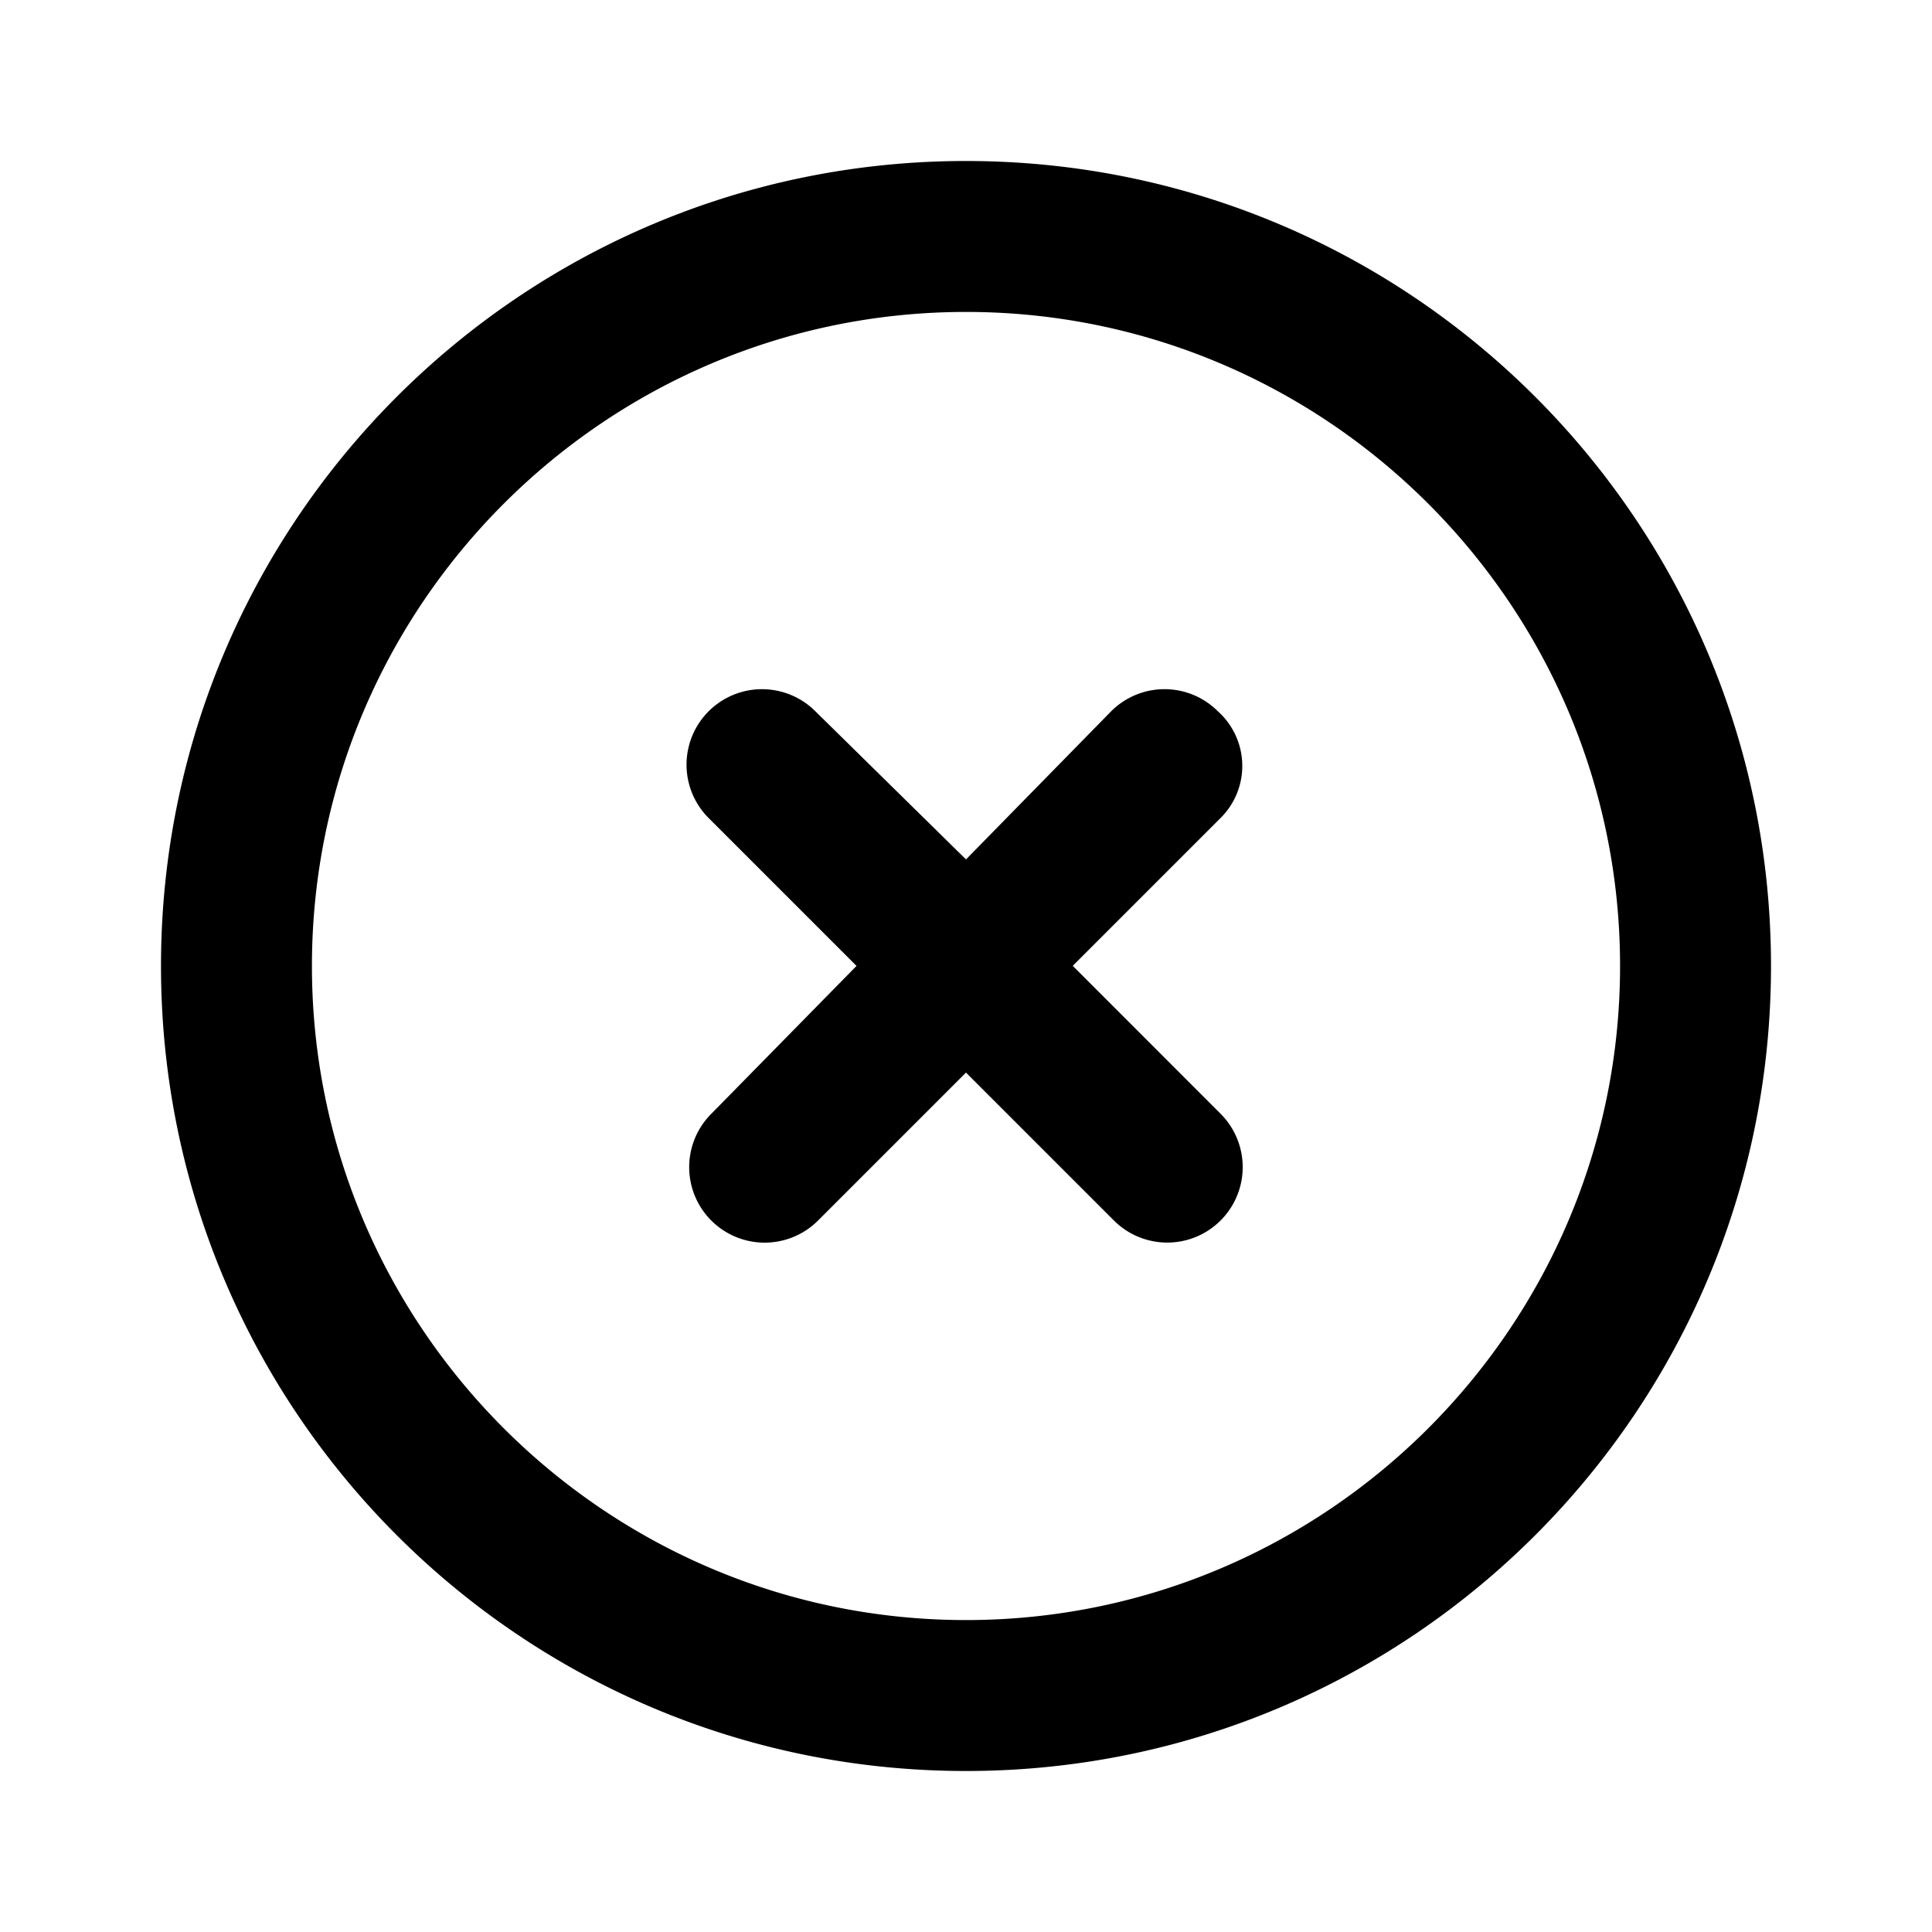 <svg width="24" height="24" viewBox="0 0 24 24" xmlns="http://www.w3.org/2000/svg">
    <path d="M15.129 8.836a.937.937 0 0 0-1.326 0L12 10.676l-1.871-1.84a.937.937 0 1 0-1.326 1.326l1.837 1.837-1.804 1.837a.937.937 0 1 0 1.326 1.326L12 13.324l1.837 1.837a.937.937 0 1 0 1.326-1.325l-1.837-1.838 1.837-1.837a.911.911 0 0 0-.034-1.325ZM12 2C6.477 2 2 6.477 2 12s4.477 10 10 10 10-4.477 10-10S17.523 2 12 2Zm0 18.125c-4.48 0-8.125-3.645-8.125-8.125S7.52 3.875 12 3.875 20.125 7.52 20.125 12 16.48 20.125 12 20.125Z"/>
</svg>
